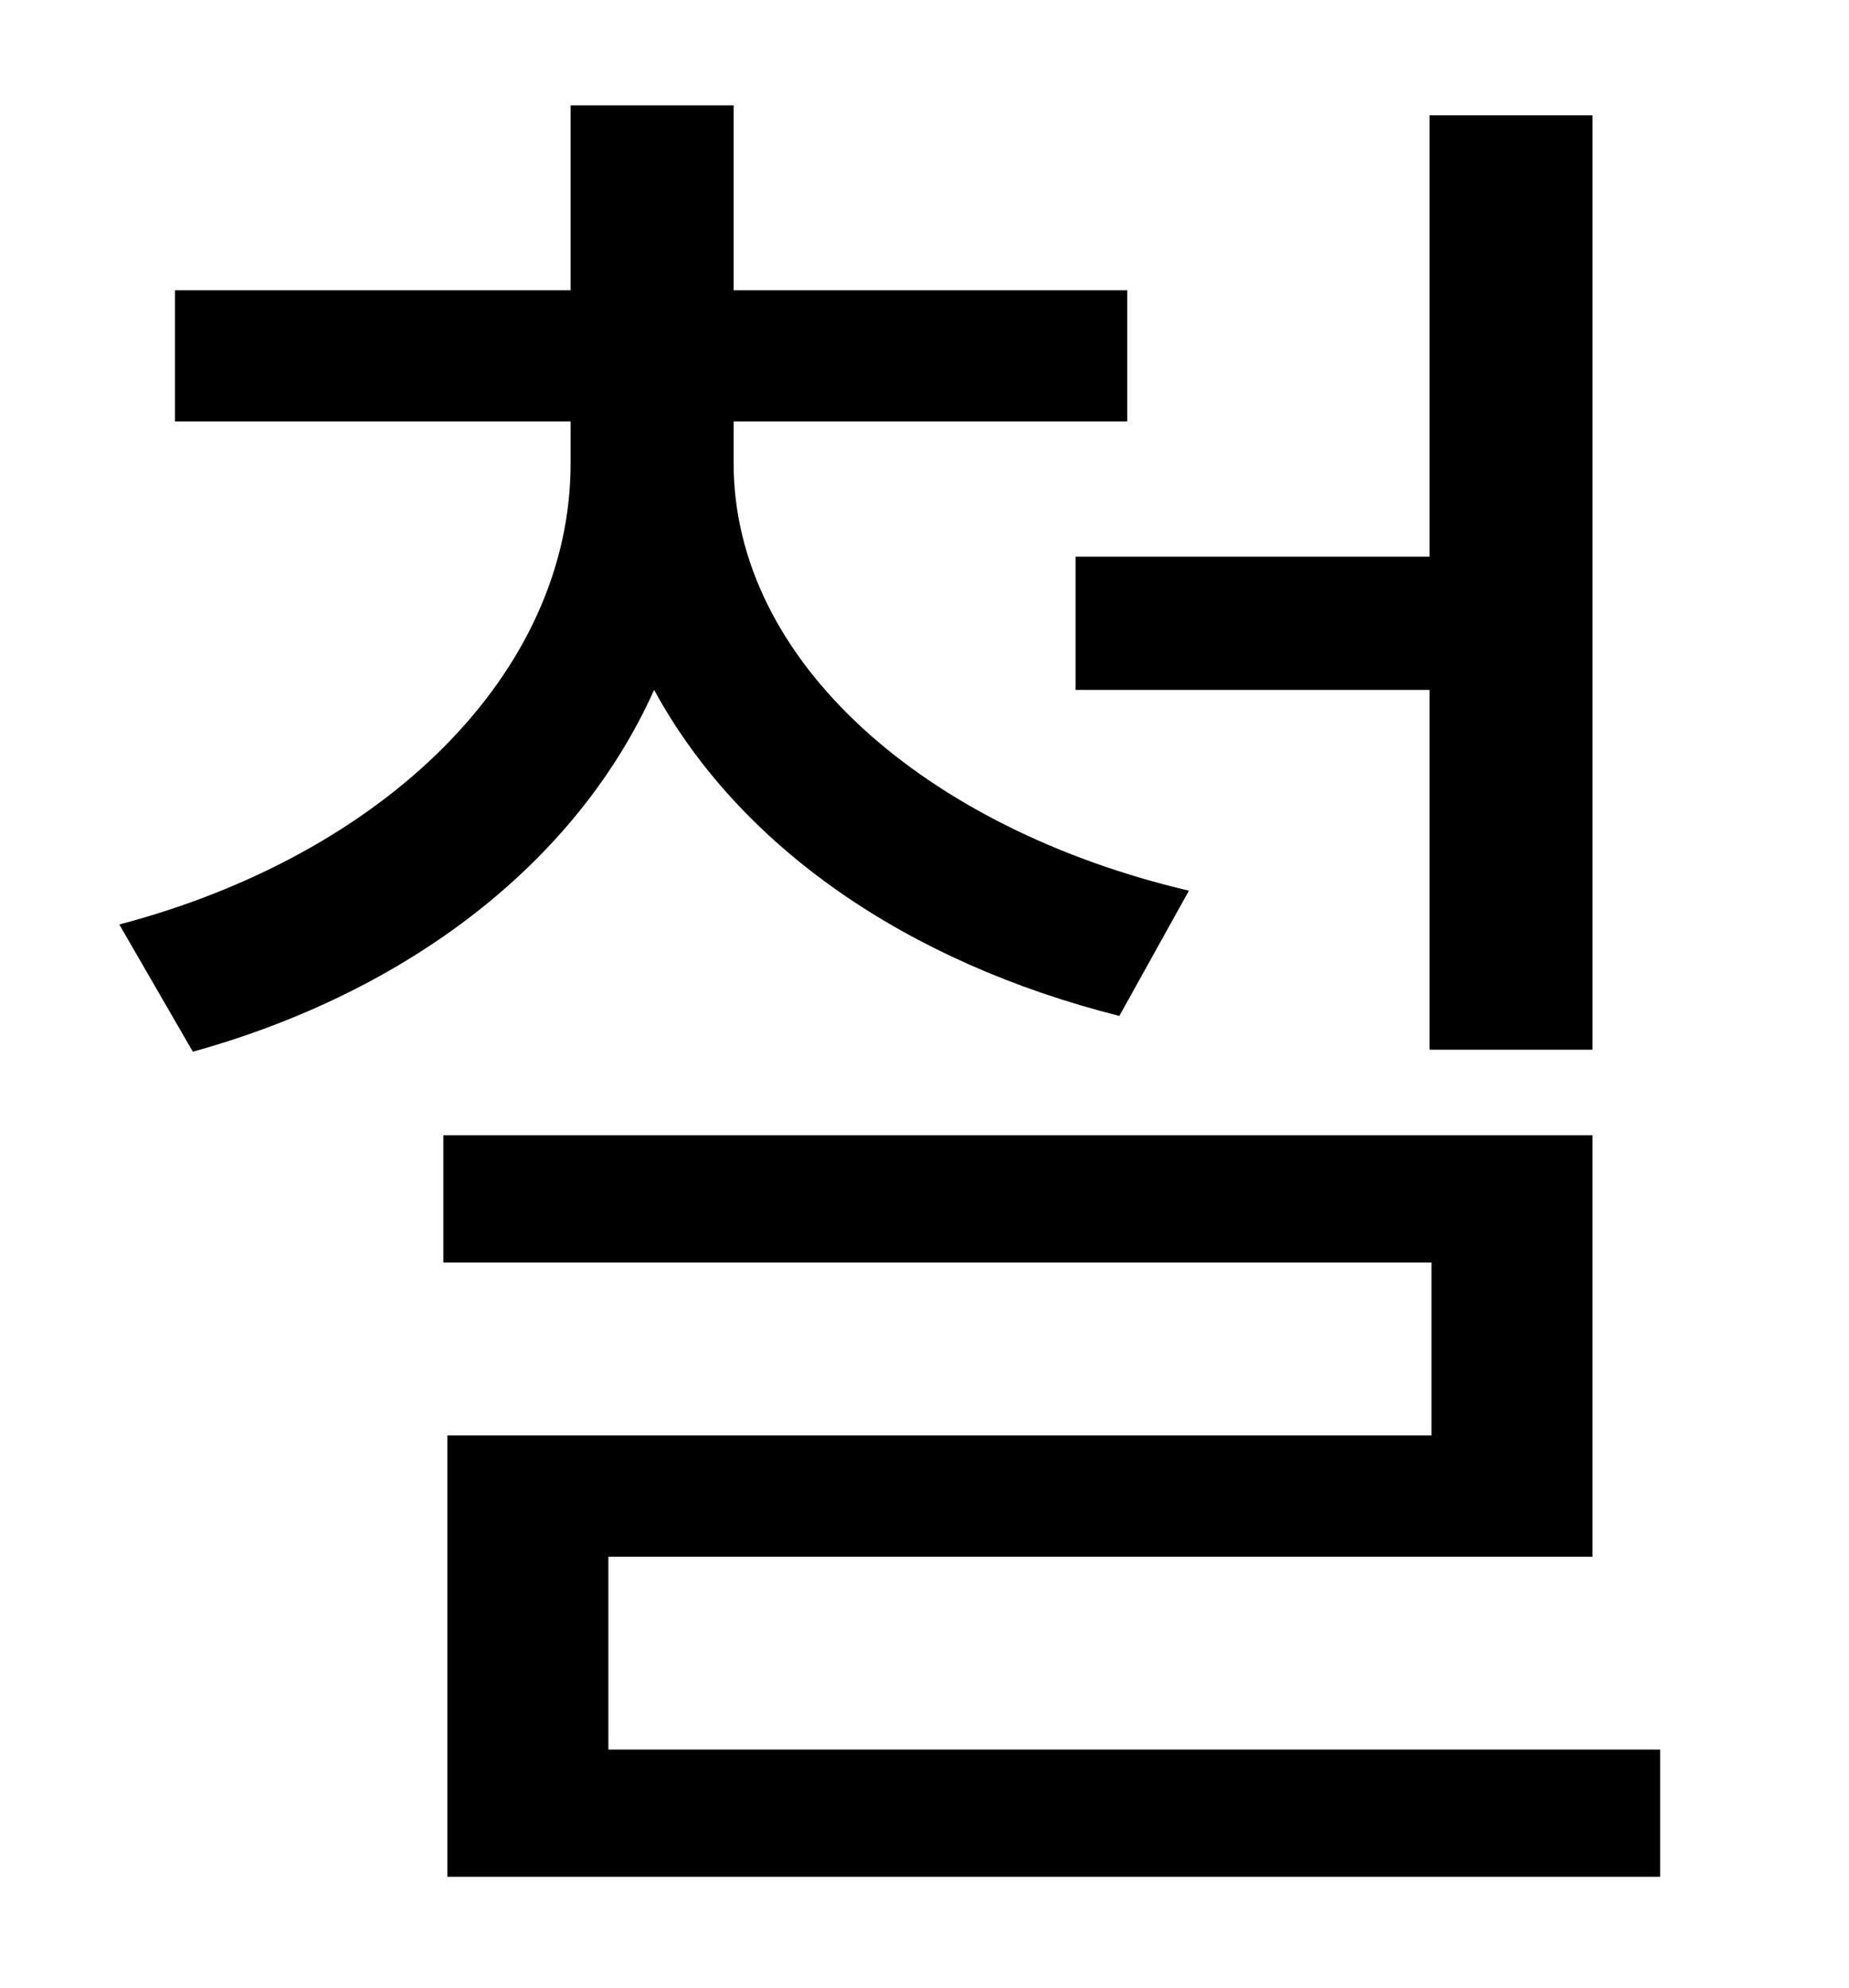 <?xml version="1.0" standalone="no"?>
<!DOCTYPE svg PUBLIC "-//W3C//DTD SVG 1.1//EN" "http://www.w3.org/Graphics/SVG/1.1/DTD/svg11.dtd" >
<svg xmlns="http://www.w3.org/2000/svg" xmlns:xlink="http://www.w3.org/1999/xlink" version="1.1" viewBox="-10 0 930 1000">
   <path fill="currentColor"
d="M531 280h178v-222h82v470h-82v-181h-178v-67zM588 448l-35 63c-107 -27 -191 -85 -234 -164c-39 87 -124 152 -232 182l-37 -64c133 -35 227 -126 227 -232v-21h-199v-66h199v-93h82v93h198v66h-198v21c0 100 97 184 229 215zM296 880h529v64h-610v-222h495v-87h-497v-64
h578v212h-495v97z" />
</svg>
